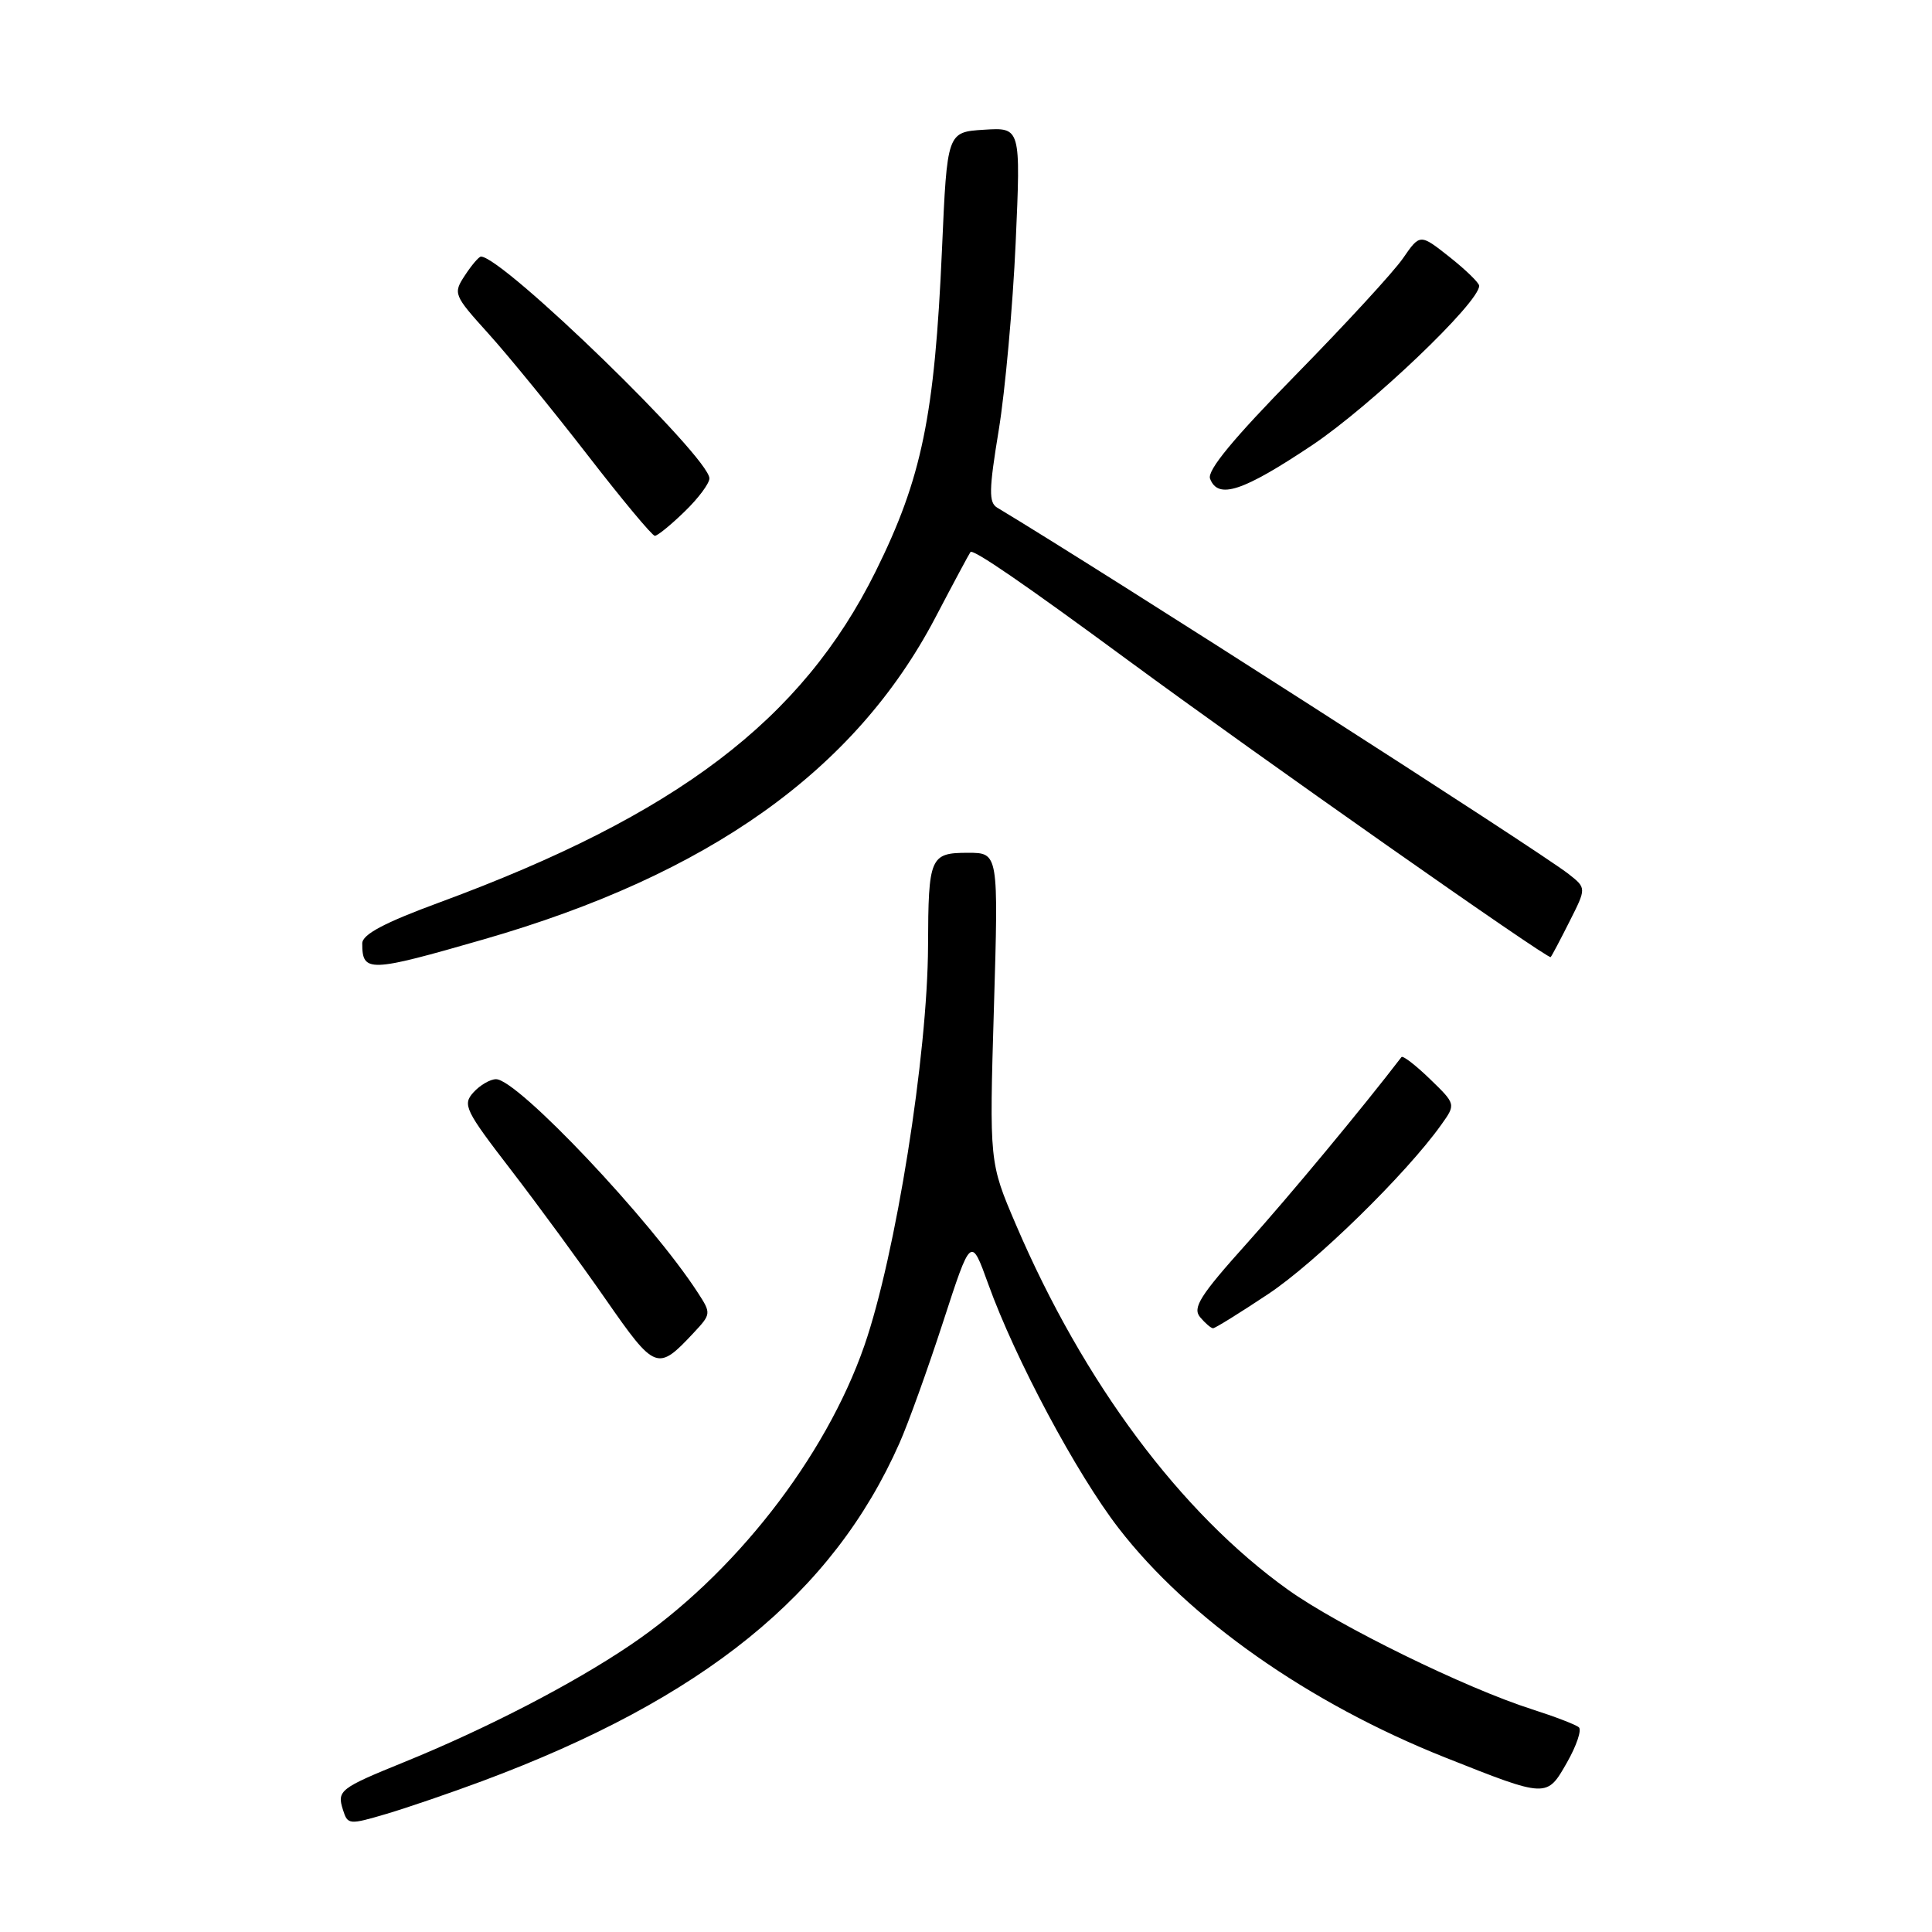 <?xml version="1.0" encoding="UTF-8" standalone="no"?>
<!DOCTYPE svg PUBLIC "-//W3C//DTD SVG 1.1//EN" "http://www.w3.org/Graphics/SVG/1.1/DTD/svg11.dtd" >
<svg xmlns="http://www.w3.org/2000/svg" xmlns:xlink="http://www.w3.org/1999/xlink" version="1.1" viewBox="0 0 256 256">
 <g >
 <path fill="currentColor"
d=" M 63.94 235.99 C 93.21 225.08 110.34 211.21 119.18 191.23 C 120.34 188.63 122.94 181.39 124.97 175.15 C 128.66 163.80 128.66 163.80 130.95 170.15 C 134.51 180.04 142.64 195.27 148.23 202.50 C 157.50 214.51 173.44 225.70 191.50 232.88 C 205.05 238.26 204.95 238.25 207.65 233.51 C 208.90 231.31 209.60 229.23 209.21 228.88 C 208.82 228.53 206.03 227.46 203.00 226.49 C 194.19 223.68 177.37 215.44 170.67 210.65 C 156.45 200.48 143.57 183.20 134.61 162.26 C 131.09 154.04 131.09 154.04 131.70 133.52 C 132.31 113.00 132.31 113.00 128.26 113.00 C 123.24 113.00 123.01 113.54 122.97 125.33 C 122.92 139.76 118.68 166.35 114.53 178.31 C 109.36 193.19 97.18 208.77 83.49 218.00 C 75.85 223.16 64.45 229.06 53.50 233.51 C 45.01 236.96 44.63 237.26 45.45 239.83 C 46.07 241.80 46.26 241.81 51.24 240.34 C 54.06 239.50 59.78 237.54 63.94 235.99 Z  M 91.89 176.63 C 94.24 174.12 94.25 174.03 92.47 171.29 C 86.27 161.71 68.58 143.00 65.73 143.00 C 64.95 143.00 63.60 143.79 62.73 144.75 C 61.26 146.37 61.63 147.13 67.69 155.00 C 71.29 159.68 76.96 167.41 80.28 172.20 C 86.81 181.59 87.13 181.72 91.89 176.63 Z  M 168.04 171.47 C 174.32 167.30 186.35 155.53 190.97 149.04 C 192.92 146.31 192.92 146.31 189.47 142.97 C 187.58 141.14 185.88 139.83 185.70 140.07 C 180.53 146.82 170.93 158.38 165.20 164.77 C 159.03 171.64 157.99 173.28 159.01 174.52 C 159.69 175.33 160.47 176.00 160.74 176.00 C 161.01 176.00 164.30 173.96 168.04 171.47 Z  M 64.06 124.48 C 93.92 115.89 113.28 102.11 123.91 81.89 C 126.33 77.27 128.44 73.34 128.59 73.15 C 128.94 72.71 135.68 77.34 149.50 87.51 C 166.82 100.25 205.16 127.18 205.47 126.82 C 205.63 126.65 206.76 124.51 207.98 122.08 C 210.21 117.67 210.21 117.67 207.86 115.82 C 203.89 112.70 146.00 75.59 132.14 67.27 C 131.00 66.59 131.03 64.94 132.34 56.98 C 133.19 51.77 134.20 40.61 134.58 32.19 C 135.26 16.88 135.26 16.88 130.38 17.19 C 125.50 17.50 125.50 17.50 124.82 33.00 C 123.85 55.13 122.15 63.37 116.02 75.73 C 106.25 95.41 89.69 107.98 58.25 119.57 C 50.89 122.28 48.00 123.82 48.00 125.01 C 48.00 128.89 48.86 128.86 64.06 124.48 Z  M 90.70 67.80 C 92.52 66.05 94.00 64.06 94.00 63.39 C 94.00 60.59 66.61 34.00 63.73 34.00 C 63.46 34.00 62.50 35.12 61.61 36.48 C 60.02 38.90 60.09 39.08 64.74 44.23 C 67.36 47.13 73.24 54.34 77.82 60.25 C 82.39 66.16 86.42 71.00 86.77 71.00 C 87.12 71.00 88.89 69.56 90.70 67.80 Z  M 173.88 58.98 C 181.65 53.77 196.00 40.09 196.00 37.87 C 196.00 37.49 194.24 35.77 192.08 34.06 C 188.16 30.96 188.16 30.96 185.90 34.23 C 184.66 36.03 178.26 42.98 171.69 49.68 C 163.43 58.10 159.92 62.35 160.34 63.43 C 161.40 66.21 164.67 65.13 173.88 58.98 Z "/>
</g>
</svg>